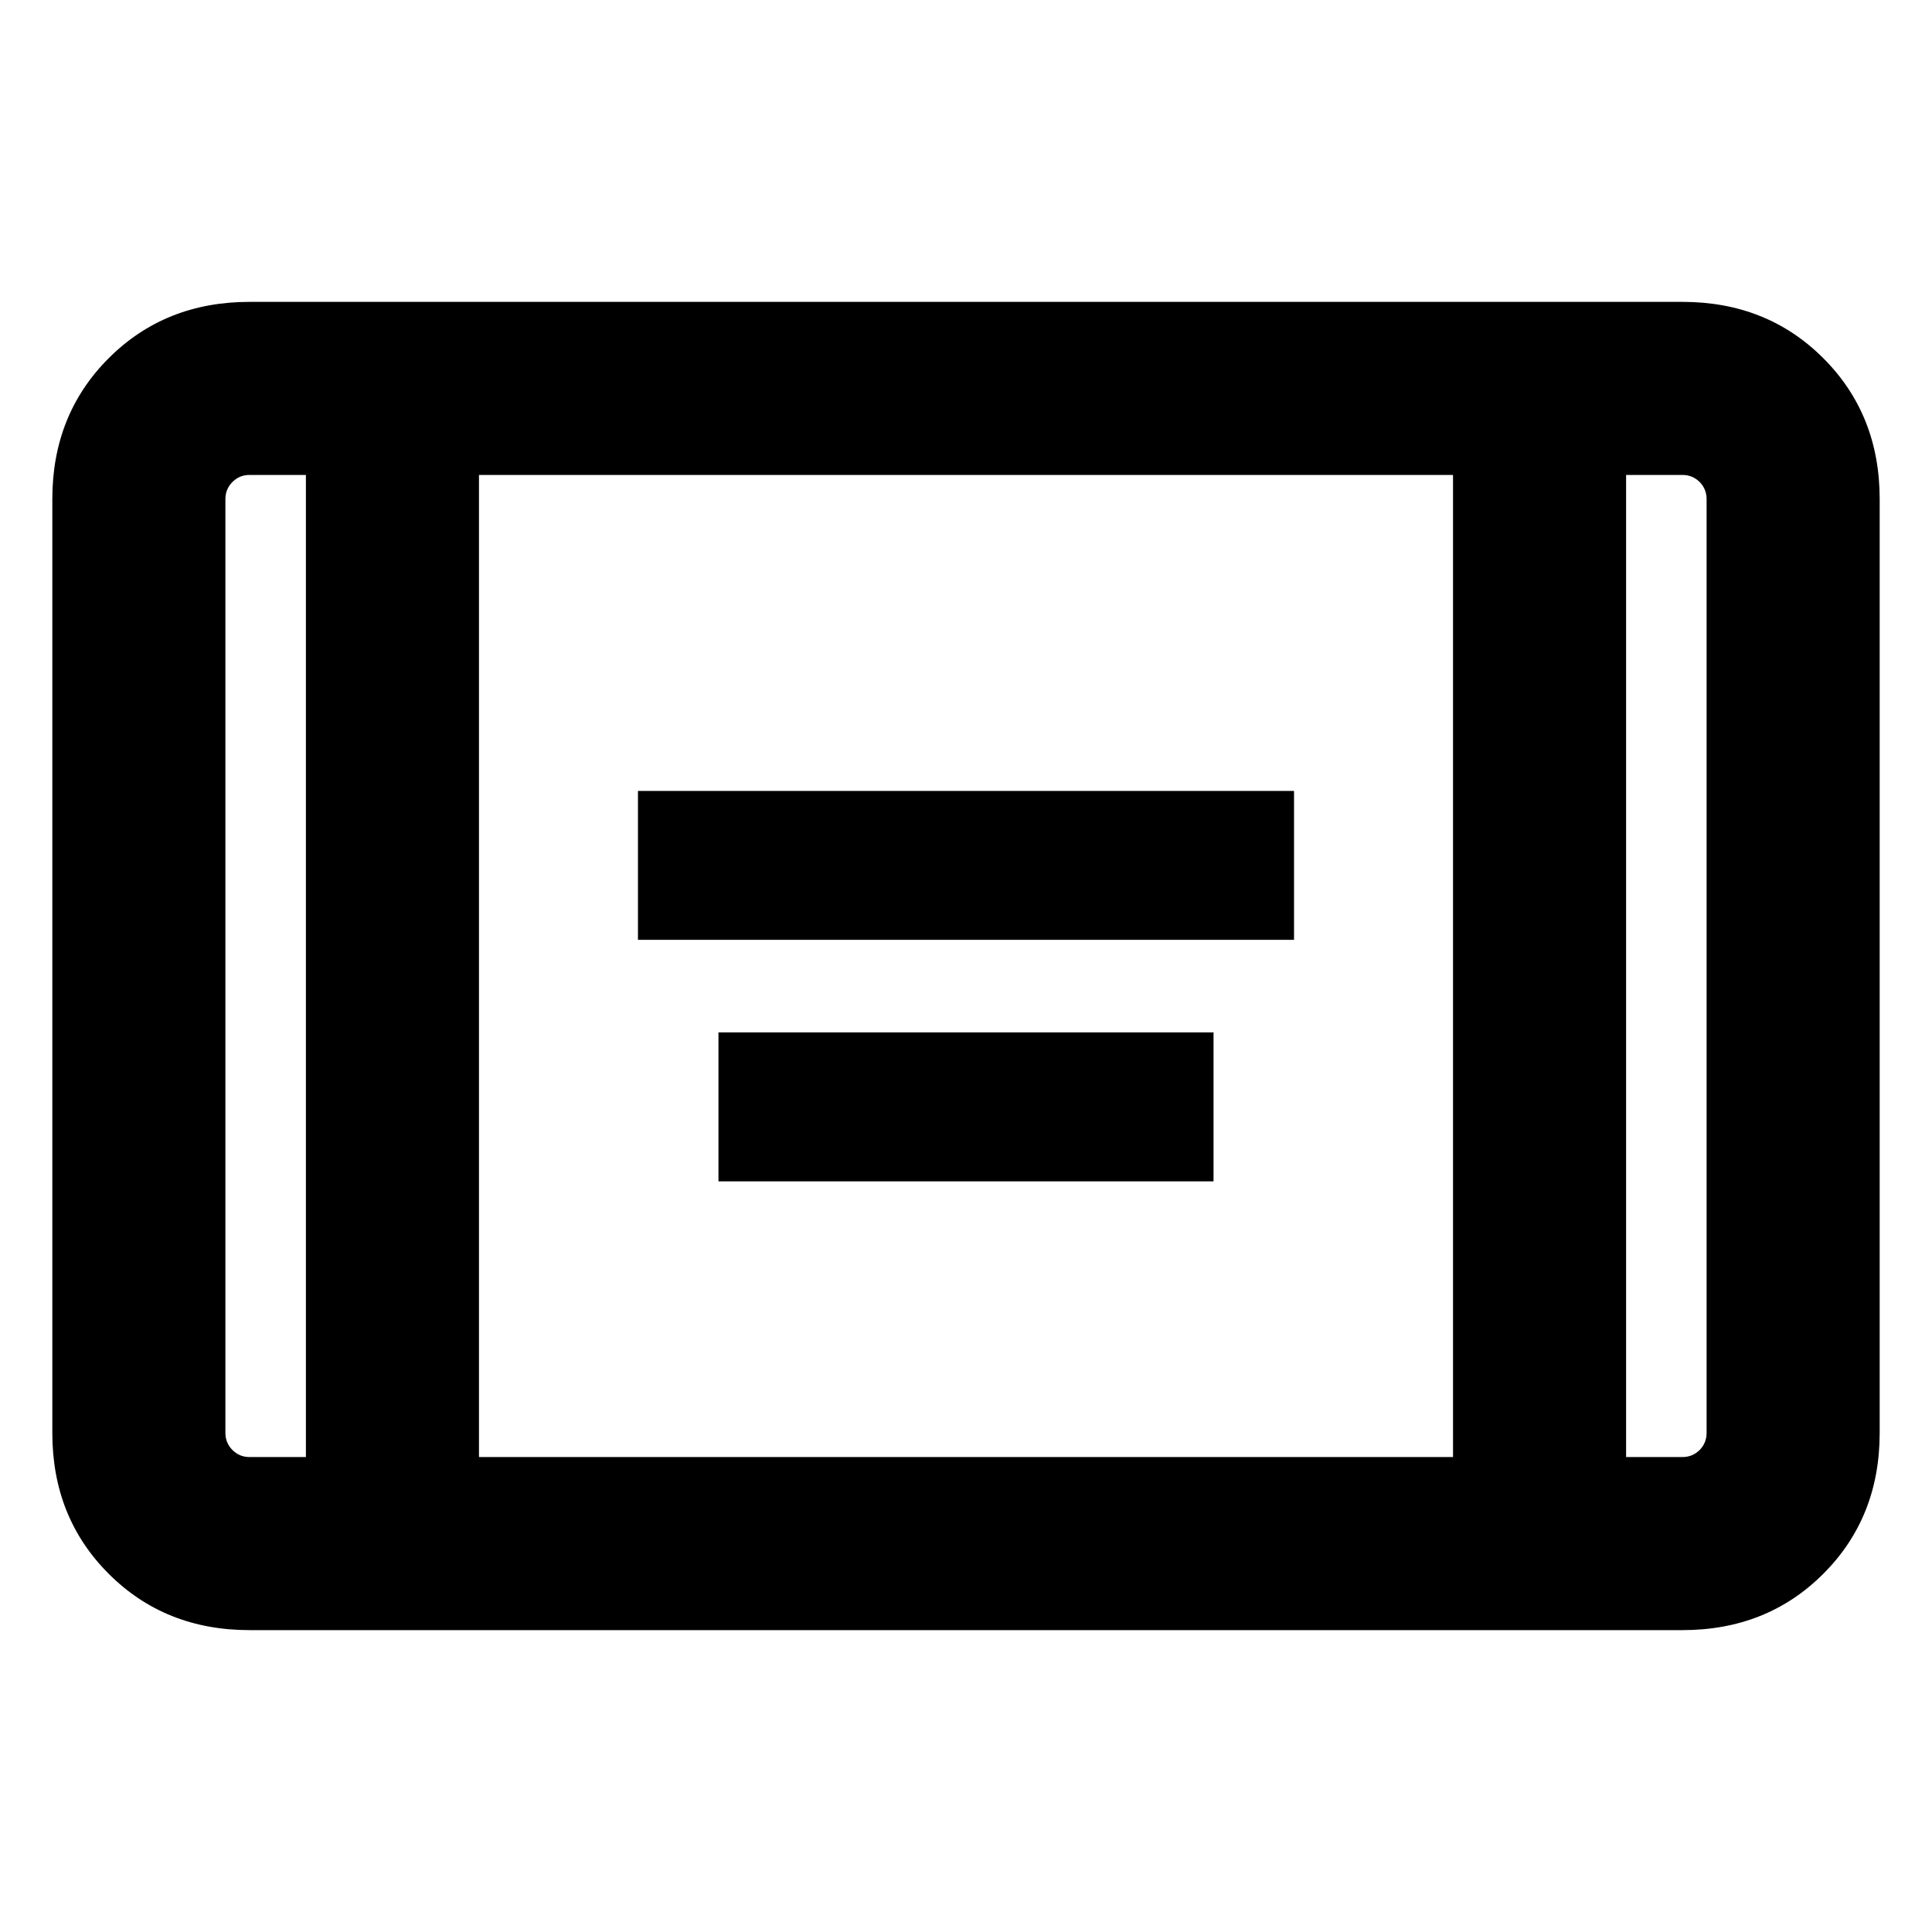 <svg xmlns="http://www.w3.org/2000/svg" height="24" width="24"><path d="M7.925 11.675v-1.85h8.15v1.85Zm1 3v-1.85h6.15v1.85ZM3.1 20.25q-1.05 0-1.75-.7t-.7-1.75V6.2q0-1.05.7-1.75t1.75-.7h17.8q1.05 0 1.75.7t.7 1.75v11.6q0 1.05-.7 1.75t-1.75.7Zm2.85-2.15h12.1V5.9H5.95ZM3.8 5.9h-.7q-.125 0-.212.087-.088.088-.088.213v11.6q0 .125.088.213.087.087.212.087h.7Zm16.4 0v12.2h.7q.125 0 .213-.087.087-.088.087-.213V6.2q0-.125-.087-.213-.088-.087-.213-.087Zm1 0h-1H21.2Zm-18.4 0h1H2.8Z"/></svg>